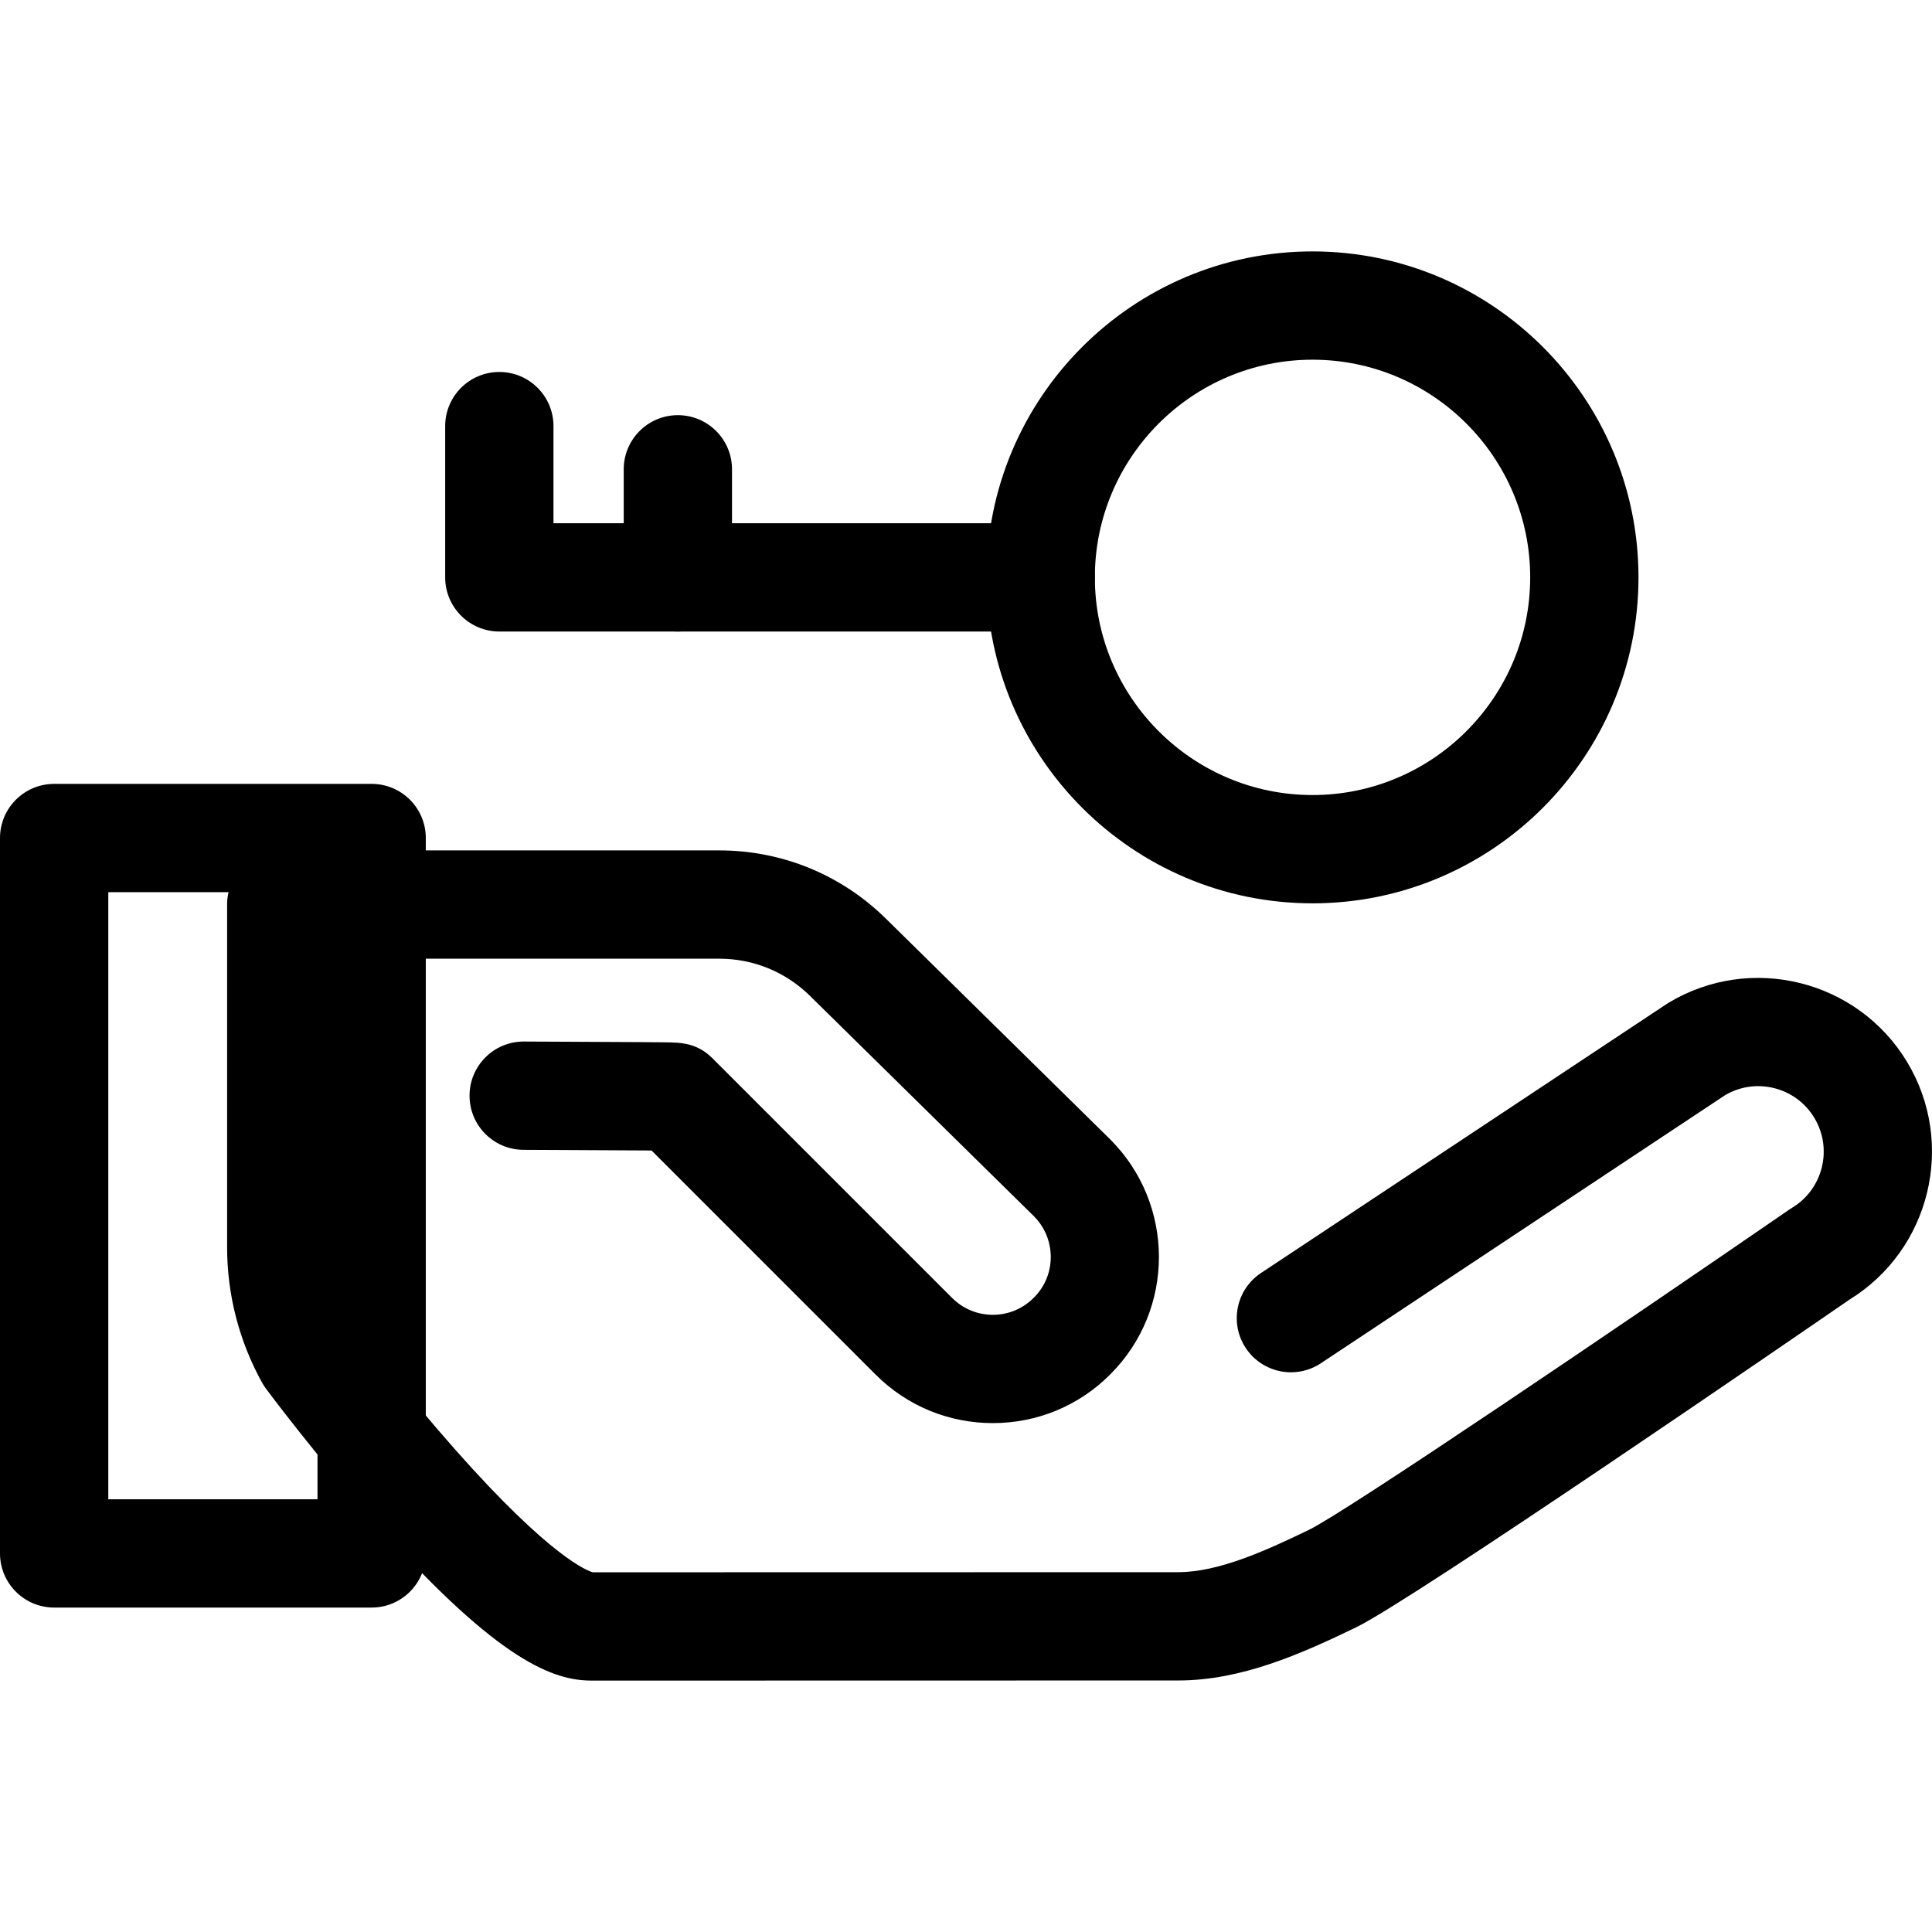 <svg width="512" height="512" viewBox="0 0 512 512" fill="none" xmlns="http://www.w3.org/2000/svg">
<path d="M156.748 445.37C146.9 445.37 132.523 440.547 100.586 404.805C84.354 386.64 71.053 368.772 70.493 368.02C70.117 367.513 69.776 366.983 69.468 366.432C63.397 355.499 60.187 343.111 60.187 330.605V239.715C60.187 231.79 66.613 225.365 74.537 225.365H190.612C207.237 225.365 222.919 231.786 234.767 243.447L294.202 301.93C311.42 319.148 311.42 347.032 294.285 364.169C294.259 364.193 294.139 364.314 294.114 364.338C285.887 372.565 274.85 377.136 263.112 377.136C251.371 377.136 240.335 372.564 232.034 364.263L172.664 304.893C166.775 304.849 157.212 304.804 149.575 304.77L138.708 304.718C130.784 304.676 124.391 298.219 124.433 290.294C124.473 282.395 130.892 276.019 138.781 276.019C138.807 276.019 138.831 276.019 138.857 276.019L149.707 276.071C156.493 276.101 163.745 276.136 169.313 276.17C172.121 276.189 174.503 276.206 176.189 276.226C180.362 276.272 184.678 276.321 188.842 280.485L252.328 343.971C255.208 346.852 259.038 348.438 263.113 348.438C267.187 348.438 271.017 346.852 273.897 343.971C273.923 343.945 274.043 343.826 274.068 343.802C279.941 337.929 279.941 328.253 273.993 322.306L214.64 263.903C208.193 257.559 199.662 254.065 190.616 254.065H88.889V330.606C88.889 337.943 90.697 345.214 94.124 351.696C96.739 355.164 107.71 369.556 120.595 384.119C146.071 412.916 155.806 416.327 157.099 416.673L312.248 416.641C322.825 416.641 335.15 411.103 346.869 405.433C356.76 400.647 430.203 350.831 474.173 320.555C474.413 320.39 474.658 320.232 474.908 320.081C483.107 315.143 485.761 304.45 480.821 296.248C478.43 292.277 474.632 289.475 470.132 288.357C465.718 287.262 461.143 287.916 457.222 290.199L350.036 361.28C343.431 365.659 334.524 363.854 330.147 357.252C325.766 350.647 327.57 341.742 334.176 337.362L441.659 266.082C441.831 265.967 442.008 265.855 442.186 265.749C463.94 252.645 492.302 259.685 505.409 281.443C518.427 303.066 511.556 331.209 490.124 344.418C476.839 353.564 374.356 424.017 359.373 431.266C344.659 438.388 328.899 445.342 312.253 445.342L156.756 445.374C156.752 445.37 156.749 445.37 156.748 445.37Z" fill="black"/>
<path d="M98.491 426.019H14.35C6.426 426.019 0 419.595 0 411.669V222.088C0 214.163 6.426 207.738 14.35 207.738H98.492C106.416 207.738 112.842 214.162 112.842 222.088V411.669C112.841 419.594 106.415 426.019 98.491 426.019ZM28.699 397.319H84.142V236.437H28.699V397.319Z" fill="black"/>
<path d="M347.833 239.393C300.201 239.393 261.45 200.642 261.45 153.01C261.45 105.378 300.201 66.627 347.833 66.627C395.465 66.627 434.216 105.378 434.216 153.01C434.216 200.642 395.467 239.393 347.833 239.393ZM347.833 95.326C316.026 95.326 290.149 121.203 290.149 153.01C290.149 184.817 316.026 210.694 347.833 210.694C379.64 210.694 405.517 184.817 405.517 153.01C405.519 121.203 379.641 95.326 347.833 95.326Z" fill="black"/>
<path d="M275.8 167.36H132.328C124.404 167.36 117.978 160.936 117.978 153.01V112.927C117.978 105.002 124.404 98.577 132.328 98.577C140.252 98.577 146.678 105.001 146.678 112.927V138.66H275.8C283.724 138.66 290.15 145.084 290.15 153.01C290.149 160.935 283.725 167.36 275.8 167.36Z" fill="black"/>
<path d="M179.641 167.36C171.717 167.36 165.291 160.936 165.291 153.01V124.372C165.291 116.447 171.717 110.022 179.641 110.022C187.565 110.022 193.991 116.446 193.991 124.372V153.011C193.991 160.935 187.567 167.36 179.641 167.36Z" fill="black"/>
</svg>

